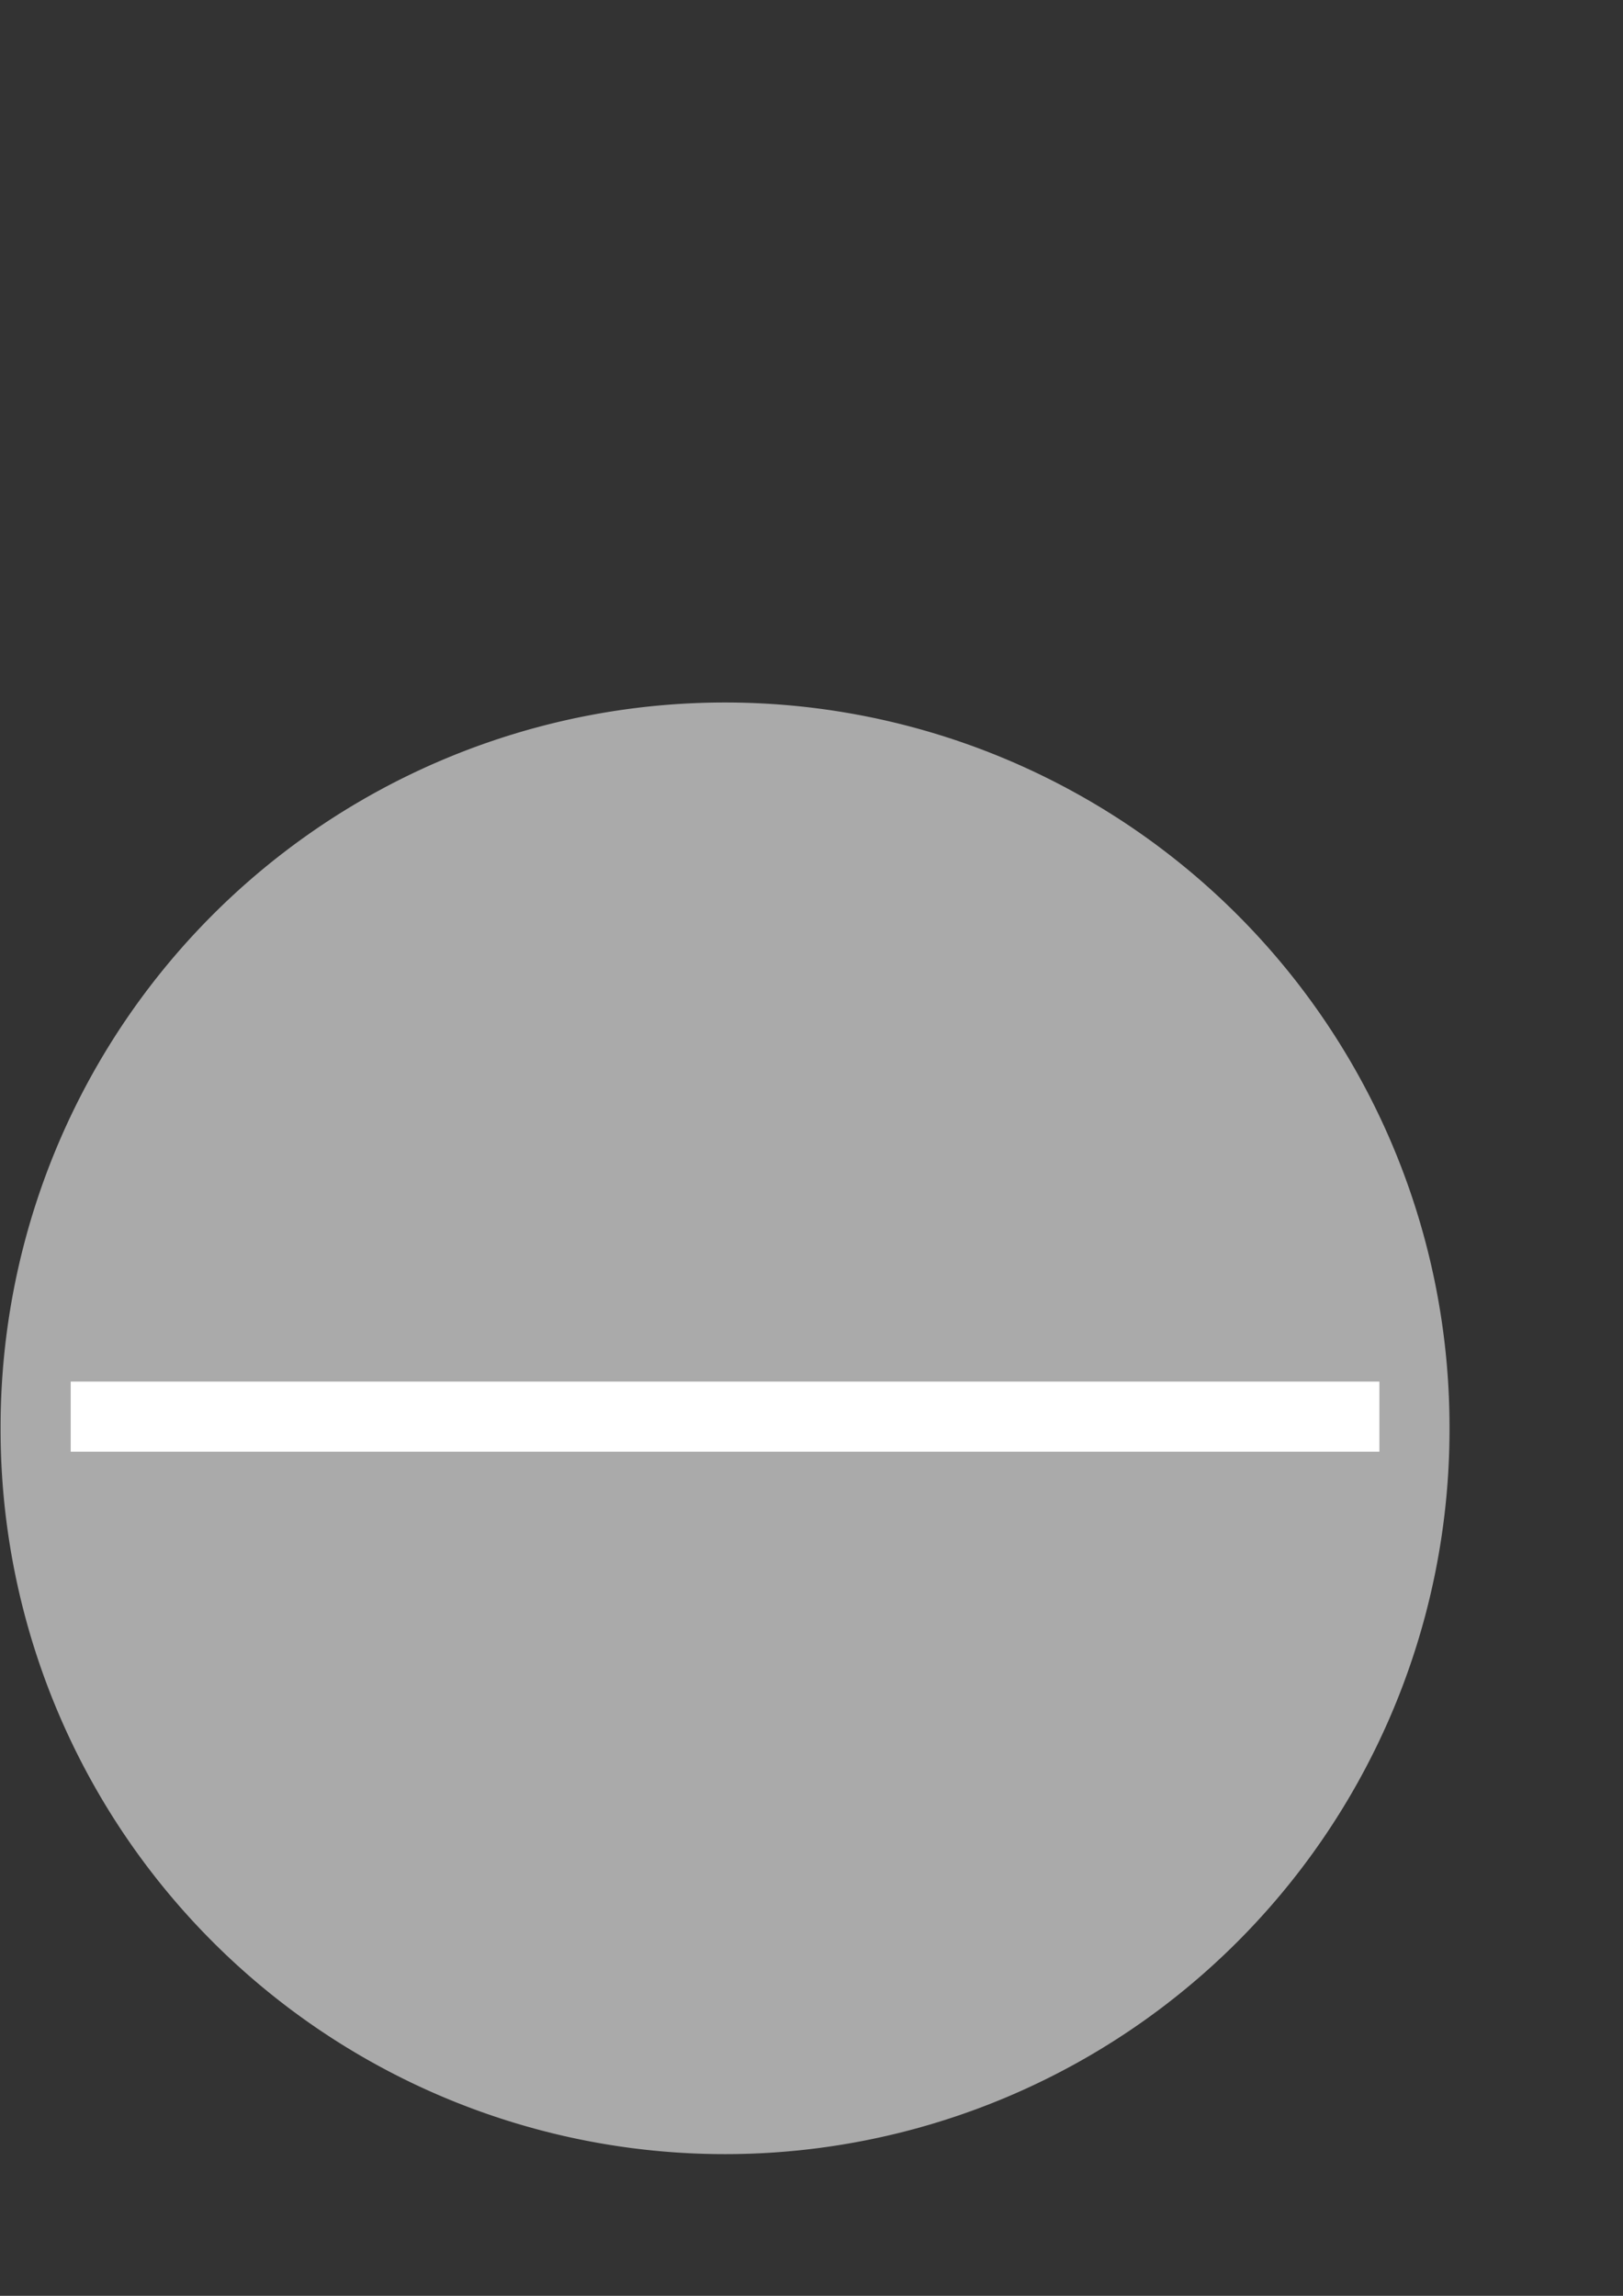 <svg xmlns="http://www.w3.org/2000/svg" xmlns:svg="http://www.w3.org/2000/svg" id="svg2" width="210mm" height="297mm" version="1.1"><rect width="100%" height="100%" fill="#333333" stroke="none"/><g id="layer1"><path id="path3768" fill="#c4c4c4" fill-opacity="1" d="m 768.571,603.791 a 354.286,354.286 0 1 1 -708.571,0 354.286,354.286 0 1 1 708.571,0 z" opacity=".82" transform="translate(-59.714,94.571)"/><rect id="rect3774" width="640" height="34.286" x="34.571" y="675.505" fill="#fff" fill-opacity="1"/></g></svg>